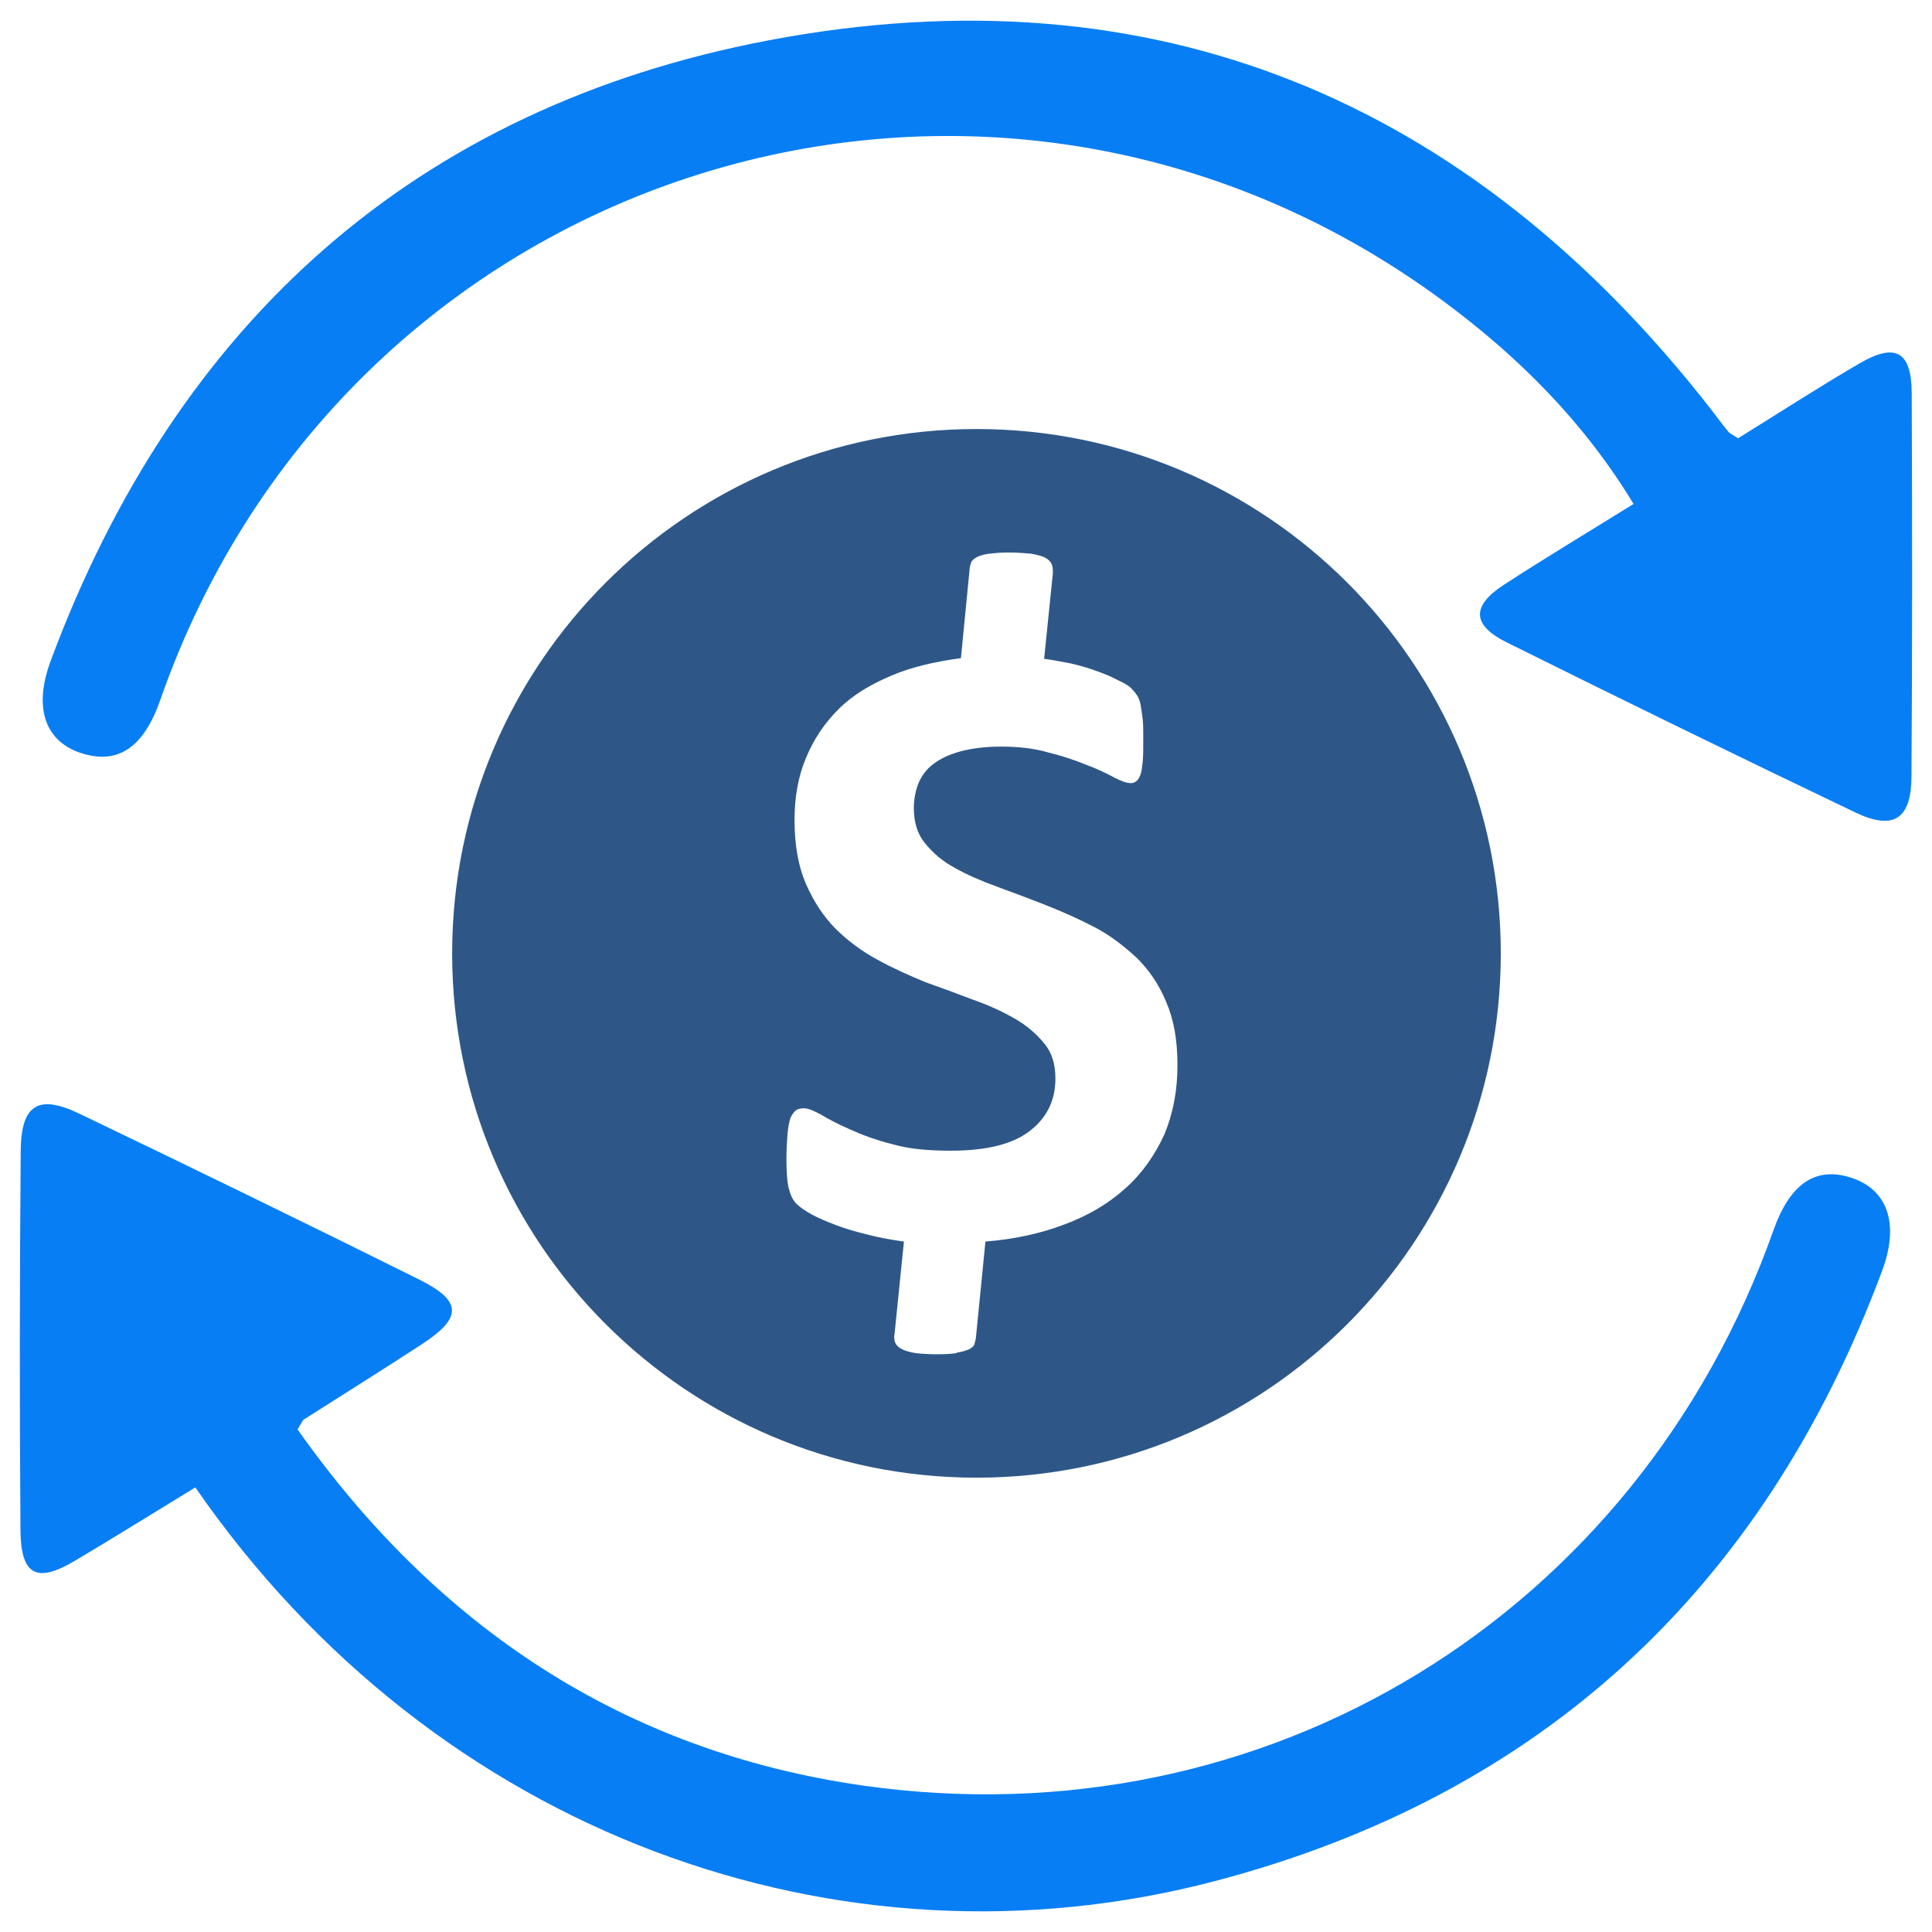 <?xml version="1.0" encoding="iso-8859-1"?>
<!-- Generator: Adobe Illustrator 17.0.0, SVG Export Plug-In . SVG Version: 6.00 Build 0)  -->
<!DOCTYPE svg PUBLIC "-//W3C//DTD SVG 1.1//EN" "http://www.w3.org/Graphics/SVG/1.1/DTD/svg11.dtd">
<svg version="1.1" id="Layer_1" xmlns="http://www.w3.org/2000/svg" xmlns:xlink="http://www.w3.org/1999/xlink" x="0px" y="0px"
	 width="32px" height="32px" viewBox="125.73 125.73 32 32" style="enable-background:new 125.73 125.73 32 32;"
	 xml:space="preserve">
<g>
	<g>
		<path style="fill:#2E5788;" d="M148.045,135.38c-1.569-1.57-3.742-2.544-6.142-2.544c-2.397,0-4.57,0.974-6.14,2.544
			c-1.571,1.57-2.544,3.743-2.544,6.141c0,2.399,0.973,4.573,2.544,6.141c1.57,1.57,3.743,2.543,6.14,2.543
			c2.399,0,4.572-0.973,6.142-2.543c1.569-1.568,2.543-3.742,2.543-6.141C150.587,139.123,149.614,136.95,148.045,135.38z
			 M145.013,144.526c-0.159,0.343-0.372,0.647-0.647,0.89c-0.282,0.254-0.615,0.449-1.006,0.595
			c-0.389,0.148-0.832,0.246-1.308,0.283l-0.159,1.605c-0.008,0.04-0.019,0.076-0.028,0.109c-0.018,0.026-0.049,0.058-0.099,0.076
			c-0.045,0.018-0.105,0.039-0.194,0.05l0.009,0.007c-0.076,0.012-0.186,0.02-0.313,0.02c-0.154,0-0.283-0.008-0.38-0.02
			c-0.096-0.018-0.178-0.039-0.225-0.069c-0.057-0.026-0.087-0.064-0.106-0.103c-0.02-0.05-0.02-0.101-0.01-0.149l0.155-1.526
			c-0.214-0.029-0.42-0.067-0.605-0.116c-0.196-0.048-0.363-0.096-0.519-0.156c-0.157-0.059-0.294-0.117-0.402-0.176
			c-0.107-0.06-0.195-0.118-0.253-0.177c-0.059-0.057-0.097-0.137-0.128-0.254c-0.028-0.107-0.039-0.274-0.039-0.5
			c0-0.165,0.01-0.31,0.019-0.418c0.01-0.107,0.029-0.196,0.049-0.254c0.029-0.061,0.058-0.099,0.097-0.129
			c0.038-0.02,0.077-0.027,0.128-0.027c0.068,0,0.155,0.038,0.283,0.107c0.127,0.077,0.283,0.157,0.478,0.243
			c0.195,0.089,0.431,0.177,0.702,0.245c0.277,0.08,0.598,0.107,0.968,0.107c0.588,0,1.017-0.107,1.299-0.321
			c0.286-0.217,0.432-0.508,0.432-0.872c0-0.242-0.06-0.437-0.188-0.586c-0.127-0.156-0.284-0.293-0.488-0.41
			c-0.204-0.117-0.438-0.225-0.692-0.313c-0.256-0.099-0.52-0.195-0.793-0.292c-0.261-0.109-0.526-0.225-0.792-0.372
			c-0.254-0.137-0.487-0.311-0.694-0.516c-0.201-0.206-0.36-0.451-0.488-0.743c-0.126-0.295-0.186-0.645-0.186-1.056
			c0-0.372,0.06-0.713,0.186-1.016c0.128-0.312,0.304-0.576,0.539-0.812c0.233-0.235,0.528-0.41,0.87-0.556
			c0.342-0.147,0.732-0.235,1.161-0.293l0.147-1.506c0.009-0.039,0.02-0.078,0.031-0.097c0.02-0.029,0.047-0.049,0.098-0.077
			c0.047-0.019,0.104-0.039,0.193-0.05c0.081-0.009,0.187-0.02,0.312-0.02c0.159,0,0.286,0.012,0.383,0.02
			c0.098,0.019,0.186,0.039,0.234,0.068c0.059,0.03,0.086,0.068,0.107,0.107c0.018,0.049,0.018,0.1,0.018,0.147l-0.145,1.419
			c0.138,0.018,0.295,0.048,0.439,0.076c0.158,0.037,0.305,0.079,0.432,0.127c0.137,0.048,0.253,0.098,0.362,0.156
			c0.107,0.049,0.186,0.097,0.225,0.146c0.039,0.04,0.077,0.089,0.097,0.127c0.02,0.041,0.04,0.099,0.048,0.158
			c0.011,0.067,0.02,0.135,0.031,0.224c0.008,0.087,0.008,0.186,0.008,0.304c0,0.155,0,0.284-0.008,0.379
			c-0.011,0.097-0.019,0.177-0.039,0.224c-0.021,0.049-0.04,0.088-0.072,0.108c-0.027,0.019-0.047,0.03-0.085,0.03
			c-0.069,0-0.158-0.03-0.285-0.097c-0.127-0.07-0.274-0.138-0.458-0.208c-0.187-0.076-0.393-0.146-0.627-0.203
			c-0.236-0.069-0.497-0.097-0.782-0.097c-0.253,0-0.477,0.028-0.664,0.077c-0.185,0.05-0.332,0.118-0.449,0.205
			c-0.118,0.087-0.197,0.194-0.254,0.323c-0.048,0.126-0.077,0.264-0.077,0.41c0,0.234,0.057,0.43,0.184,0.585
			c0.128,0.157,0.292,0.302,0.499,0.411c0.206,0.117,0.44,0.216,0.703,0.312c0.264,0.098,0.527,0.195,0.803,0.304
			c0.271,0.107,0.535,0.224,0.801,0.362c0.263,0.137,0.487,0.312,0.702,0.51c0.206,0.203,0.372,0.447,0.488,0.731
			c0.127,0.293,0.186,0.634,0.186,1.034C145.235,143.795,145.157,144.183,145.013,144.526z"/>
	</g>
</g>
<path style="fill:#087EF4;" d="M130.658,149.405c2.305,3.266,5.396,5.329,9.348,5.897c6.696,0.961,12.849-2.839,15.098-9.195
	c0.274-0.773,0.698-1.061,1.286-0.871c0.595,0.193,0.808,0.75,0.515,1.539c-1.956,5.257-5.638,8.69-11.056,10.113
	c-6.205,1.629-12.906-0.769-16.884-6.522c-0.66,0.403-1.324,0.817-1.997,1.217c-0.631,0.375-0.894,0.24-0.899-0.512
	c-0.016-2.092-0.013-4.184,0.004-6.276c0.006-0.767,0.289-0.946,0.967-0.621c1.883,0.903,3.761,1.818,5.631,2.748
	c0.718,0.357,0.719,0.634,0.046,1.073c-0.647,0.422-1.303,0.831-1.955,1.247C130.743,149.252,130.735,149.282,130.658,149.405z"/>
<path style="fill:#087EF4;" d="M154.519,132.989c0.658-0.408,1.324-0.84,2.01-1.24c0.596-0.348,0.862-0.197,0.865,0.492
	c0.009,2.118,0.01,4.237-0.004,6.355c-0.005,0.704-0.299,0.893-0.934,0.589c-1.931-0.924-3.856-1.864-5.774-2.817
	c-0.572-0.285-0.581-0.601-0.049-0.948c0.689-0.449,1.396-0.872,2.154-1.343c-0.83-1.369-1.916-2.448-3.16-3.366
	c-7.535-5.563-18.15-2.254-21.242,6.612c-0.273,0.782-0.695,1.072-1.292,0.887c-0.604-0.187-0.82-0.736-0.523-1.536
	c2.081-5.6,6.048-9.166,11.891-10.276c6.378-1.211,11.613,0.986,15.608,6.111c0.095,0.122,0.185,0.248,0.284,0.367
	C154.384,132.914,154.435,132.934,154.519,132.989z"/>
</svg>
